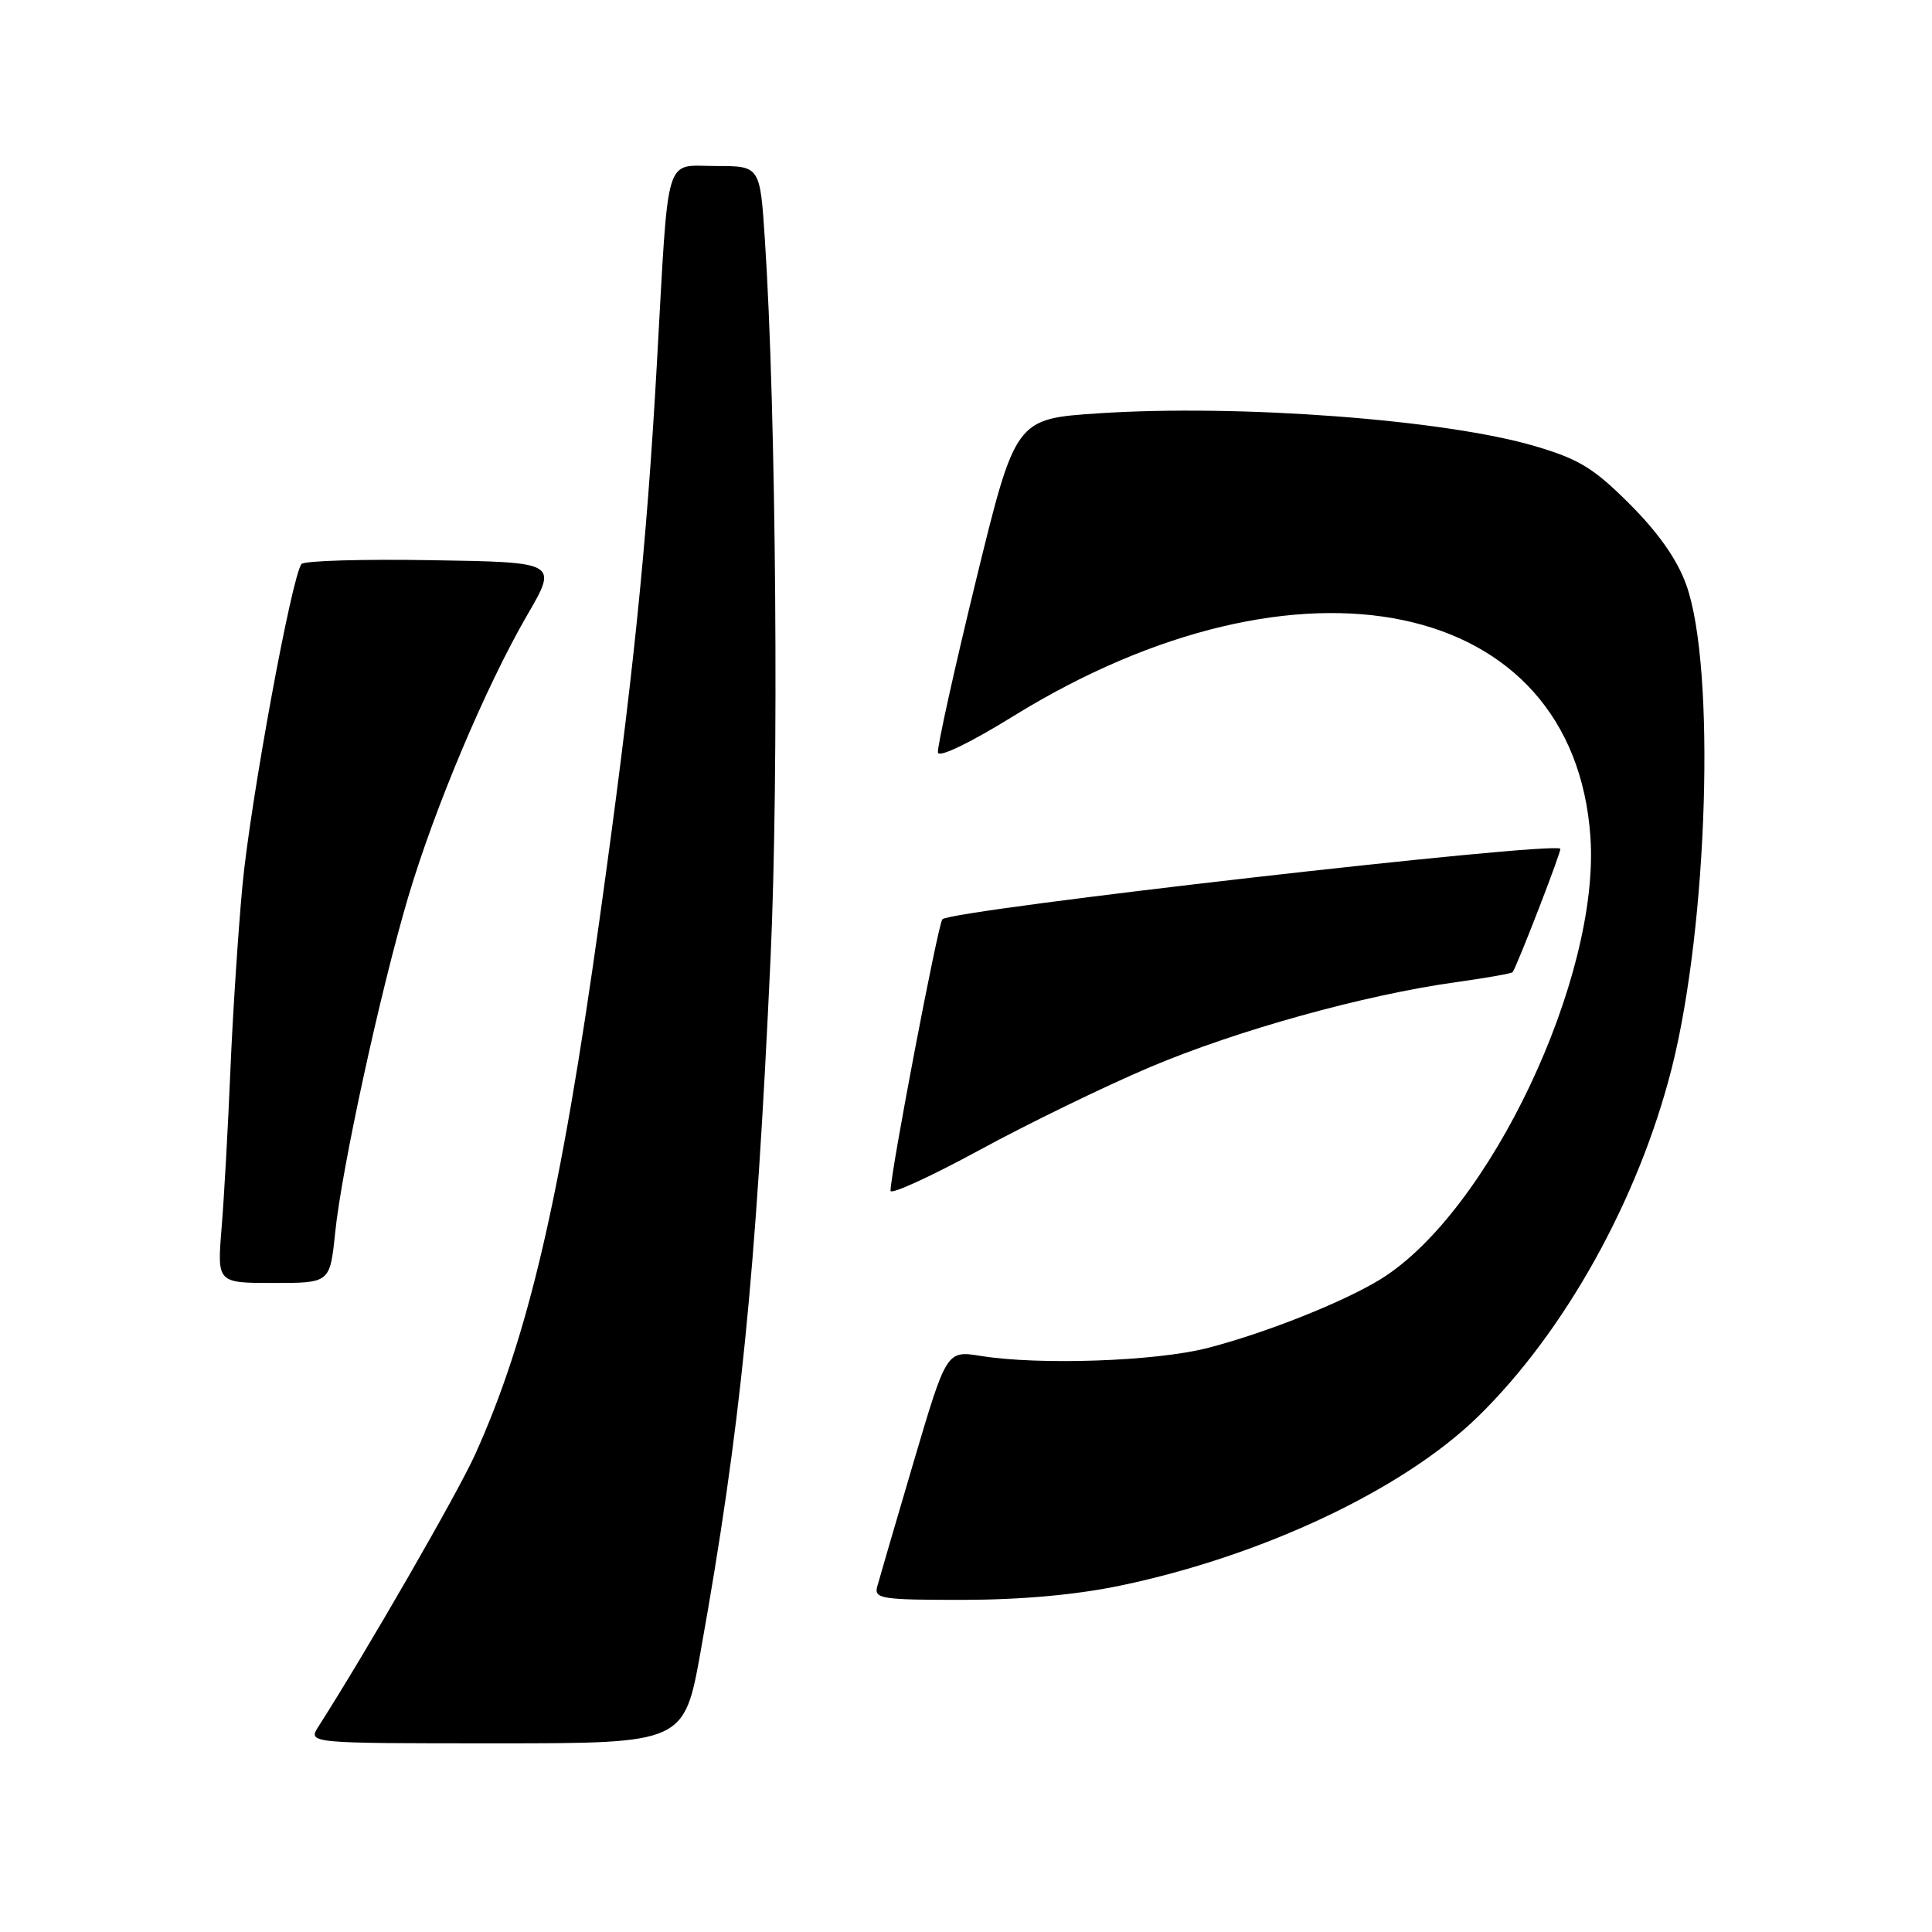 <?xml version="1.0" encoding="UTF-8" standalone="no"?>
<!DOCTYPE svg PUBLIC "-//W3C//DTD SVG 1.1//EN" "http://www.w3.org/Graphics/SVG/1.1/DTD/svg11.dtd" >
<svg xmlns="http://www.w3.org/2000/svg" xmlns:xlink="http://www.w3.org/1999/xlink" version="1.1" viewBox="0 0 256 256">
 <g >
 <path fill="currentColor"
d=" M 92.85 218.75 C 98.12 189.31 100.15 169.22 102.10 127.00 C 103.23 102.56 102.85 54.35 101.35 31.75 C 100.71 22.00 100.71 22.00 94.90 22.00 C 87.94 22.00 88.64 19.69 87.05 48.00 C 85.66 72.83 83.87 90.15 79.42 122.00 C 74.29 158.70 70.00 177.15 62.95 192.74 C 60.66 197.82 48.63 218.71 42.21 228.75 C 40.77 231.00 40.77 231.00 65.71 231.00 C 90.66 231.00 90.66 231.00 92.85 218.75 Z  M 148.50 210.09 C 167.37 206.14 185.97 197.34 195.84 187.71 C 207.34 176.48 217.10 158.93 221.51 141.56 C 226.32 122.58 227.36 88.40 223.44 77.50 C 222.25 74.16 219.76 70.61 215.98 66.83 C 211.20 62.04 209.24 60.84 203.41 59.12 C 191.46 55.59 164.12 53.54 145.53 54.77 C 134.55 55.50 134.55 55.50 129.30 77.00 C 126.42 88.83 124.16 99.05 124.28 99.72 C 124.41 100.43 128.56 98.43 134.31 94.87 C 172.23 71.46 208.55 79.08 210.74 110.91 C 212.03 129.55 197.34 160.55 183.00 169.46 C 178.12 172.49 167.71 176.63 160.00 178.62 C 153.14 180.38 137.75 180.92 129.97 179.67 C 125.43 178.94 125.43 178.94 121.06 193.72 C 118.66 201.85 116.49 209.29 116.23 210.25 C 115.81 211.84 116.82 212.00 127.63 211.99 C 135.36 211.98 142.64 211.32 148.50 210.09 Z  M 44.41 163.35 C 45.28 154.80 50.41 131.26 54.10 118.82 C 57.62 106.98 64.42 90.87 69.86 81.50 C 73.92 74.50 73.92 74.50 57.28 74.23 C 48.14 74.07 40.34 74.30 39.96 74.73 C 38.69 76.15 33.14 106.35 32.11 117.50 C 31.55 123.55 30.83 134.57 30.52 142.00 C 30.21 149.43 29.69 158.76 29.36 162.75 C 28.77 170.00 28.77 170.00 36.24 170.00 C 43.72 170.00 43.72 170.00 44.41 163.35 Z  M 152.36 141.41 C 163.90 136.52 180.80 131.83 192.88 130.15 C 196.90 129.59 200.30 128.99 200.43 128.82 C 201.04 127.96 206.97 112.64 206.75 112.46 C 205.54 111.48 126.03 120.56 124.87 121.81 C 124.29 122.44 118.00 155.40 118.00 157.78 C 118.00 158.34 123.29 155.92 129.75 152.41 C 136.21 148.89 146.39 143.94 152.36 141.41 Z "/>
</g>
</svg>